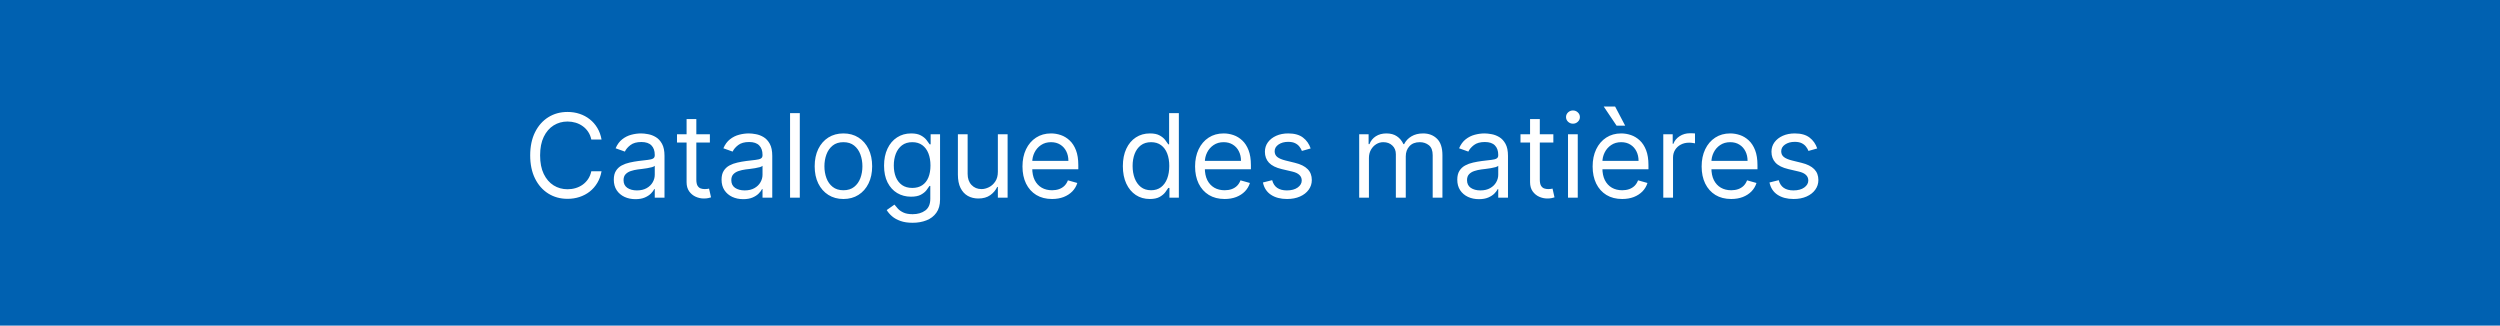 <svg width="430" height="56" viewBox="0 0 430 56" fill="none" xmlns="http://www.w3.org/2000/svg">
<rect width="436" height="56" fill="#0061B1"/>
<path d="M103.466 24H101.705C101.6 23.493 101.418 23.048 101.158 22.665C100.902 22.281 100.589 21.959 100.22 21.699C99.856 21.434 99.451 21.235 99.006 21.102C98.561 20.97 98.097 20.903 97.614 20.903C96.733 20.903 95.935 21.126 95.22 21.571C94.51 22.016 93.944 22.672 93.523 23.538C93.106 24.405 92.898 25.468 92.898 26.727C92.898 27.987 93.106 29.05 93.523 29.916C93.944 30.783 94.51 31.438 95.22 31.884C95.935 32.329 96.733 32.551 97.614 32.551C98.097 32.551 98.561 32.485 99.006 32.352C99.451 32.22 99.856 32.023 100.22 31.763C100.589 31.498 100.902 31.173 101.158 30.79C101.418 30.401 101.6 29.956 101.705 29.454H103.466C103.333 30.198 103.092 30.863 102.741 31.45C102.391 32.037 101.955 32.537 101.435 32.949C100.914 33.356 100.329 33.666 99.68 33.879C99.037 34.092 98.347 34.199 97.614 34.199C96.373 34.199 95.27 33.896 94.304 33.29C93.338 32.684 92.578 31.822 92.024 30.704C91.47 29.587 91.193 28.261 91.193 26.727C91.193 25.193 91.47 23.867 92.024 22.75C92.578 21.633 93.338 20.771 94.304 20.165C95.27 19.559 96.373 19.256 97.614 19.256C98.347 19.256 99.037 19.362 99.68 19.575C100.329 19.788 100.914 20.101 101.435 20.513C101.955 20.92 102.391 21.417 102.741 22.004C103.092 22.587 103.333 23.252 103.466 24ZM109.295 34.256C108.604 34.256 107.976 34.126 107.413 33.865C106.85 33.6 106.402 33.219 106.071 32.722C105.739 32.22 105.574 31.614 105.574 30.903C105.574 30.278 105.697 29.772 105.943 29.384C106.189 28.991 106.518 28.683 106.93 28.46C107.342 28.238 107.797 28.072 108.294 27.963C108.796 27.849 109.3 27.759 109.806 27.693C110.469 27.608 111.007 27.544 111.419 27.501C111.835 27.454 112.138 27.376 112.328 27.267C112.522 27.158 112.619 26.969 112.619 26.699V26.642C112.619 25.941 112.427 25.397 112.044 25.009C111.665 24.62 111.09 24.426 110.318 24.426C109.518 24.426 108.89 24.601 108.436 24.952C107.981 25.302 107.662 25.676 107.477 26.074L105.886 25.506C106.17 24.843 106.549 24.327 107.022 23.957C107.501 23.583 108.021 23.323 108.585 23.176C109.153 23.025 109.712 22.949 110.261 22.949C110.611 22.949 111.014 22.991 111.468 23.077C111.928 23.157 112.37 23.325 112.797 23.581C113.227 23.837 113.585 24.223 113.869 24.739C114.153 25.255 114.295 25.946 114.295 26.812V34H112.619V32.523H112.534C112.42 32.76 112.231 33.013 111.966 33.283C111.7 33.553 111.348 33.782 110.907 33.972C110.467 34.161 109.93 34.256 109.295 34.256ZM109.551 32.75C110.214 32.75 110.772 32.62 111.227 32.359C111.686 32.099 112.032 31.763 112.264 31.351C112.501 30.939 112.619 30.506 112.619 30.051V28.517C112.548 28.602 112.392 28.68 112.15 28.751C111.913 28.818 111.639 28.877 111.326 28.929C111.019 28.976 110.718 29.019 110.424 29.057C110.136 29.09 109.901 29.118 109.721 29.142C109.286 29.199 108.878 29.291 108.5 29.419C108.126 29.542 107.823 29.729 107.591 29.98C107.363 30.226 107.25 30.562 107.25 30.989C107.25 31.571 107.465 32.011 107.896 32.31C108.332 32.603 108.883 32.75 109.551 32.75ZM122.099 23.091V24.511H116.445V23.091H122.099ZM118.093 20.477H119.769V30.875C119.769 31.349 119.838 31.704 119.975 31.94C120.117 32.172 120.297 32.329 120.515 32.409C120.737 32.485 120.972 32.523 121.218 32.523C121.403 32.523 121.554 32.513 121.673 32.494C121.791 32.471 121.886 32.452 121.957 32.438L122.298 33.943C122.184 33.986 122.025 34.028 121.822 34.071C121.618 34.118 121.36 34.142 121.048 34.142C120.574 34.142 120.11 34.04 119.656 33.837C119.206 33.633 118.832 33.323 118.533 32.906C118.24 32.49 118.093 31.964 118.093 31.329V20.477ZM127.83 34.256C127.139 34.256 126.512 34.126 125.948 33.865C125.385 33.6 124.937 33.219 124.606 32.722C124.274 32.22 124.109 31.614 124.109 30.903C124.109 30.278 124.232 29.772 124.478 29.384C124.724 28.991 125.053 28.683 125.465 28.46C125.877 28.238 126.332 28.072 126.829 27.963C127.331 27.849 127.835 27.759 128.342 27.693C129.004 27.608 129.542 27.544 129.954 27.501C130.371 27.454 130.674 27.376 130.863 27.267C131.057 27.158 131.154 26.969 131.154 26.699V26.642C131.154 25.941 130.962 25.397 130.579 25.009C130.2 24.62 129.625 24.426 128.853 24.426C128.053 24.426 127.425 24.601 126.971 24.952C126.516 25.302 126.197 25.676 126.012 26.074L124.421 25.506C124.705 24.843 125.084 24.327 125.558 23.957C126.036 23.583 126.557 23.323 127.12 23.176C127.688 23.025 128.247 22.949 128.796 22.949C129.147 22.949 129.549 22.991 130.004 23.077C130.463 23.157 130.906 23.325 131.332 23.581C131.763 23.837 132.12 24.223 132.404 24.739C132.688 25.255 132.83 25.946 132.83 26.812V34H131.154V32.523H131.069C130.955 32.76 130.766 33.013 130.501 33.283C130.236 33.553 129.883 33.782 129.442 33.972C129.002 34.161 128.465 34.256 127.83 34.256ZM128.086 32.75C128.749 32.75 129.308 32.62 129.762 32.359C130.221 32.099 130.567 31.763 130.799 31.351C131.036 30.939 131.154 30.506 131.154 30.051V28.517C131.083 28.602 130.927 28.68 130.685 28.751C130.449 28.818 130.174 28.877 129.862 28.929C129.554 28.976 129.253 29.019 128.96 29.057C128.671 29.09 128.436 29.118 128.256 29.142C127.821 29.199 127.414 29.291 127.035 29.419C126.661 29.542 126.358 29.729 126.126 29.98C125.898 30.226 125.785 30.562 125.785 30.989C125.785 31.571 126 32.011 126.431 32.31C126.867 32.603 127.418 32.75 128.086 32.75ZM137.566 19.454V34H135.89V19.454H137.566ZM145.067 34.227C144.083 34.227 143.219 33.993 142.475 33.524C141.737 33.055 141.159 32.4 140.742 31.557C140.33 30.714 140.124 29.729 140.124 28.602C140.124 27.466 140.33 26.474 140.742 25.626C141.159 24.779 141.737 24.121 142.475 23.652C143.219 23.183 144.083 22.949 145.067 22.949C146.052 22.949 146.914 23.183 147.653 23.652C148.396 24.121 148.974 24.779 149.386 25.626C149.802 26.474 150.011 27.466 150.011 28.602C150.011 29.729 149.802 30.714 149.386 31.557C148.974 32.4 148.396 33.055 147.653 33.524C146.914 33.993 146.052 34.227 145.067 34.227ZM145.067 32.722C145.816 32.722 146.431 32.53 146.914 32.146C147.397 31.763 147.754 31.259 147.987 30.634C148.219 30.009 148.335 29.331 148.335 28.602C148.335 27.873 148.219 27.194 147.987 26.564C147.754 25.934 147.397 25.425 146.914 25.037C146.431 24.649 145.816 24.454 145.067 24.454C144.319 24.454 143.704 24.649 143.221 25.037C142.738 25.425 142.38 25.934 142.148 26.564C141.916 27.194 141.8 27.873 141.8 28.602C141.8 29.331 141.916 30.009 142.148 30.634C142.38 31.259 142.738 31.763 143.221 32.146C143.704 32.53 144.319 32.722 145.067 32.722ZM156.973 38.318C156.163 38.318 155.467 38.214 154.885 38.006C154.302 37.802 153.817 37.532 153.429 37.196C153.045 36.865 152.74 36.51 152.512 36.131L153.848 35.193C153.999 35.392 154.191 35.619 154.423 35.875C154.655 36.135 154.972 36.36 155.375 36.55C155.782 36.744 156.315 36.841 156.973 36.841C157.853 36.841 158.58 36.628 159.153 36.202C159.726 35.776 160.012 35.108 160.012 34.199V31.983H159.87C159.747 32.182 159.572 32.428 159.345 32.722C159.122 33.01 158.8 33.269 158.379 33.496C157.962 33.718 157.399 33.83 156.689 33.83C155.808 33.83 155.017 33.621 154.316 33.205C153.62 32.788 153.069 32.182 152.662 31.386C152.259 30.591 152.058 29.625 152.058 28.489C152.058 27.371 152.254 26.398 152.647 25.57C153.04 24.736 153.587 24.092 154.288 23.638C154.989 23.178 155.798 22.949 156.717 22.949C157.427 22.949 157.991 23.067 158.407 23.304C158.829 23.536 159.151 23.801 159.373 24.099C159.6 24.393 159.776 24.634 159.899 24.824H160.069V23.091H161.689V34.312C161.689 35.25 161.475 36.012 161.049 36.599C160.628 37.191 160.06 37.624 159.345 37.899C158.635 38.178 157.844 38.318 156.973 38.318ZM156.916 32.324C157.588 32.324 158.156 32.17 158.62 31.862C159.084 31.555 159.437 31.112 159.679 30.534C159.92 29.956 160.041 29.265 160.041 28.46C160.041 27.674 159.922 26.981 159.686 26.379C159.449 25.778 159.099 25.307 158.635 24.966C158.171 24.625 157.598 24.454 156.916 24.454C156.206 24.454 155.614 24.634 155.14 24.994C154.672 25.354 154.319 25.837 154.082 26.443C153.85 27.049 153.734 27.722 153.734 28.46C153.734 29.218 153.852 29.888 154.089 30.47C154.331 31.048 154.686 31.502 155.154 31.834C155.628 32.16 156.215 32.324 156.916 32.324ZM171.632 29.54V23.091H173.308V34H171.632V32.153H171.518C171.262 32.707 170.865 33.178 170.325 33.567C169.785 33.95 169.103 34.142 168.279 34.142C167.598 34.142 166.992 33.993 166.461 33.695C165.931 33.392 165.514 32.937 165.211 32.331C164.908 31.72 164.757 30.951 164.757 30.023V23.091H166.433V29.909C166.433 30.704 166.655 31.339 167.1 31.812C167.55 32.286 168.123 32.523 168.819 32.523C169.236 32.523 169.66 32.416 170.091 32.203C170.526 31.99 170.891 31.663 171.184 31.223C171.483 30.783 171.632 30.222 171.632 29.54ZM180.952 34.227C179.901 34.227 178.994 33.995 178.232 33.531C177.474 33.062 176.889 32.409 176.477 31.571C176.07 30.728 175.866 29.748 175.866 28.631C175.866 27.513 176.07 26.528 176.477 25.676C176.889 24.819 177.462 24.151 178.196 23.673C178.935 23.19 179.796 22.949 180.781 22.949C181.349 22.949 181.911 23.044 182.464 23.233C183.018 23.422 183.523 23.73 183.977 24.156C184.432 24.578 184.794 25.136 185.064 25.832C185.334 26.528 185.469 27.385 185.469 28.403V29.114H177.06V27.665H183.764C183.764 27.049 183.641 26.5 183.395 26.017C183.153 25.534 182.808 25.153 182.358 24.874C181.913 24.594 181.387 24.454 180.781 24.454C180.114 24.454 179.536 24.62 179.048 24.952C178.565 25.278 178.194 25.704 177.933 26.23C177.673 26.756 177.543 27.319 177.543 27.921V28.886C177.543 29.71 177.685 30.409 177.969 30.982C178.258 31.55 178.658 31.983 179.169 32.281C179.68 32.575 180.275 32.722 180.952 32.722C181.392 32.722 181.79 32.66 182.145 32.537C182.505 32.409 182.815 32.22 183.075 31.969C183.336 31.713 183.537 31.396 183.679 31.017L185.298 31.472C185.128 32.021 184.841 32.504 184.439 32.92C184.036 33.332 183.539 33.654 182.947 33.886C182.356 34.114 181.69 34.227 180.952 34.227ZM197.763 34.227C196.854 34.227 196.051 33.998 195.355 33.538C194.659 33.074 194.115 32.421 193.722 31.578C193.329 30.731 193.132 29.729 193.132 28.574C193.132 27.428 193.329 26.434 193.722 25.591C194.115 24.748 194.661 24.097 195.362 23.638C196.063 23.178 196.873 22.949 197.791 22.949C198.501 22.949 199.063 23.067 199.474 23.304C199.891 23.536 200.208 23.801 200.426 24.099C200.649 24.393 200.821 24.634 200.945 24.824H201.087V19.454H202.763V34H201.143V32.324H200.945C200.821 32.523 200.646 32.774 200.419 33.077C200.192 33.375 199.867 33.642 199.446 33.879C199.025 34.111 198.464 34.227 197.763 34.227ZM197.99 32.722C198.662 32.722 199.231 32.546 199.695 32.196C200.159 31.841 200.511 31.351 200.753 30.726C200.994 30.096 201.115 29.369 201.115 28.546C201.115 27.731 200.997 27.018 200.76 26.408C200.523 25.792 200.173 25.314 199.709 24.973C199.245 24.627 198.672 24.454 197.99 24.454C197.28 24.454 196.688 24.637 196.214 25.001C195.746 25.361 195.393 25.851 195.156 26.472C194.924 27.087 194.808 27.778 194.808 28.546C194.808 29.322 194.927 30.027 195.163 30.662C195.405 31.292 195.76 31.794 196.229 32.168C196.702 32.537 197.289 32.722 197.99 32.722ZM210.639 34.227C209.588 34.227 208.681 33.995 207.919 33.531C207.161 33.062 206.577 32.409 206.165 31.571C205.758 30.728 205.554 29.748 205.554 28.631C205.554 27.513 205.758 26.528 206.165 25.676C206.577 24.819 207.15 24.151 207.884 23.673C208.622 23.19 209.484 22.949 210.469 22.949C211.037 22.949 211.598 23.044 212.152 23.233C212.706 23.422 213.21 23.73 213.665 24.156C214.119 24.578 214.482 25.136 214.751 25.832C215.021 26.528 215.156 27.385 215.156 28.403V29.114H206.747V27.665H213.452C213.452 27.049 213.329 26.5 213.082 26.017C212.841 25.534 212.495 25.153 212.045 24.874C211.6 24.594 211.075 24.454 210.469 24.454C209.801 24.454 209.223 24.62 208.736 24.952C208.253 25.278 207.881 25.704 207.621 26.23C207.36 26.756 207.23 27.319 207.23 27.921V28.886C207.23 29.71 207.372 30.409 207.656 30.982C207.945 31.55 208.345 31.983 208.857 32.281C209.368 32.575 209.962 32.722 210.639 32.722C211.08 32.722 211.477 32.66 211.832 32.537C212.192 32.409 212.502 32.22 212.763 31.969C213.023 31.713 213.224 31.396 213.366 31.017L214.986 31.472C214.815 32.021 214.529 32.504 214.126 32.92C213.724 33.332 213.227 33.654 212.635 33.886C212.043 34.114 211.378 34.227 210.639 34.227ZM225.433 25.534L223.928 25.96C223.833 25.709 223.693 25.465 223.509 25.229C223.329 24.987 223.082 24.788 222.77 24.632C222.457 24.476 222.057 24.398 221.57 24.398C220.902 24.398 220.346 24.552 219.901 24.859C219.46 25.162 219.24 25.548 219.24 26.017C219.24 26.434 219.392 26.763 219.695 27.004C219.998 27.246 220.471 27.447 221.115 27.608L222.734 28.006C223.71 28.242 224.437 28.605 224.915 29.092C225.393 29.575 225.632 30.198 225.632 30.96C225.632 31.585 225.452 32.144 225.092 32.636C224.737 33.129 224.24 33.517 223.601 33.801C222.962 34.085 222.218 34.227 221.371 34.227C220.258 34.227 219.337 33.986 218.608 33.503C217.879 33.02 217.417 32.314 217.223 31.386L218.814 30.989C218.965 31.576 219.252 32.016 219.673 32.31C220.099 32.603 220.656 32.75 221.342 32.75C222.124 32.75 222.744 32.584 223.203 32.253C223.667 31.917 223.899 31.514 223.899 31.046C223.899 30.667 223.767 30.349 223.501 30.094C223.236 29.833 222.829 29.639 222.28 29.511L220.462 29.085C219.463 28.849 218.729 28.482 218.26 27.984C217.796 27.483 217.564 26.855 217.564 26.102C217.564 25.487 217.737 24.942 218.082 24.469C218.433 23.995 218.909 23.624 219.51 23.354C220.116 23.084 220.803 22.949 221.57 22.949C222.649 22.949 223.497 23.186 224.112 23.659C224.732 24.133 225.173 24.758 225.433 25.534ZM233.78 34V23.091H235.4V24.796H235.542C235.769 24.213 236.136 23.761 236.642 23.439C237.149 23.112 237.757 22.949 238.468 22.949C239.187 22.949 239.786 23.112 240.265 23.439C240.748 23.761 241.124 24.213 241.394 24.796H241.507C241.787 24.232 242.206 23.785 242.765 23.453C243.323 23.117 243.993 22.949 244.775 22.949C245.75 22.949 246.548 23.254 247.168 23.865C247.788 24.471 248.098 25.416 248.098 26.699V34H246.422V26.699C246.422 25.894 246.202 25.319 245.762 24.973C245.321 24.627 244.803 24.454 244.206 24.454C243.439 24.454 242.845 24.687 242.424 25.151C242.002 25.61 241.792 26.192 241.792 26.898V34H240.087V26.528C240.087 25.908 239.886 25.409 239.483 25.03C239.081 24.646 238.562 24.454 237.928 24.454C237.492 24.454 237.085 24.57 236.706 24.803C236.332 25.035 236.029 25.357 235.797 25.768C235.57 26.176 235.456 26.647 235.456 27.182V34H233.78ZM254.373 34.256C253.682 34.256 253.055 34.126 252.491 33.865C251.928 33.6 251.48 33.219 251.149 32.722C250.817 32.22 250.652 31.614 250.652 30.903C250.652 30.278 250.775 29.772 251.021 29.384C251.267 28.991 251.596 28.683 252.008 28.46C252.42 28.238 252.875 28.072 253.372 27.963C253.874 27.849 254.378 27.759 254.885 27.693C255.547 27.608 256.085 27.544 256.497 27.501C256.913 27.454 257.217 27.376 257.406 27.267C257.6 27.158 257.697 26.969 257.697 26.699V26.642C257.697 25.941 257.505 25.397 257.122 25.009C256.743 24.62 256.168 24.426 255.396 24.426C254.596 24.426 253.968 24.601 253.514 24.952C253.059 25.302 252.74 25.676 252.555 26.074L250.964 25.506C251.248 24.843 251.627 24.327 252.1 23.957C252.579 23.583 253.1 23.323 253.663 23.176C254.231 23.025 254.79 22.949 255.339 22.949C255.69 22.949 256.092 22.991 256.547 23.077C257.006 23.157 257.449 23.325 257.875 23.581C258.306 23.837 258.663 24.223 258.947 24.739C259.231 25.255 259.373 25.946 259.373 26.812V34H257.697V32.523H257.612C257.498 32.76 257.309 33.013 257.044 33.283C256.779 33.553 256.426 33.782 255.985 33.972C255.545 34.161 255.008 34.256 254.373 34.256ZM254.629 32.75C255.292 32.75 255.85 32.62 256.305 32.359C256.764 32.099 257.11 31.763 257.342 31.351C257.579 30.939 257.697 30.506 257.697 30.051V28.517C257.626 28.602 257.47 28.68 257.228 28.751C256.992 28.818 256.717 28.877 256.404 28.929C256.097 28.976 255.796 29.019 255.502 29.057C255.214 29.09 254.979 29.118 254.799 29.142C254.364 29.199 253.957 29.291 253.578 29.419C253.204 29.542 252.901 29.729 252.669 29.98C252.441 30.226 252.328 30.562 252.328 30.989C252.328 31.571 252.543 32.011 252.974 32.31C253.41 32.603 253.961 32.75 254.629 32.75ZM267.177 23.091V24.511H261.523V23.091H267.177ZM263.171 20.477H264.847V30.875C264.847 31.349 264.916 31.704 265.053 31.94C265.195 32.172 265.375 32.329 265.593 32.409C265.816 32.485 266.05 32.523 266.296 32.523C266.481 32.523 266.632 32.513 266.751 32.494C266.869 32.471 266.964 32.452 267.035 32.438L267.376 33.943C267.262 33.986 267.103 34.028 266.9 34.071C266.696 34.118 266.438 34.142 266.126 34.142C265.652 34.142 265.188 34.04 264.734 33.837C264.284 33.633 263.91 33.323 263.612 32.906C263.318 32.49 263.171 31.964 263.171 31.329V20.477ZM269.698 34V23.091H271.374V34H269.698ZM270.55 21.273C270.224 21.273 269.942 21.162 269.705 20.939C269.473 20.716 269.357 20.449 269.357 20.136C269.357 19.824 269.473 19.556 269.705 19.334C269.942 19.111 270.224 19 270.55 19C270.877 19 271.156 19.111 271.388 19.334C271.625 19.556 271.744 19.824 271.744 20.136C271.744 20.449 271.625 20.716 271.388 20.939C271.156 21.162 270.877 21.273 270.55 21.273ZM279.018 34.227C277.967 34.227 277.06 33.995 276.298 33.531C275.54 33.062 274.956 32.409 274.544 31.571C274.136 30.728 273.933 29.748 273.933 28.631C273.933 27.513 274.136 26.528 274.544 25.676C274.956 24.819 275.529 24.151 276.262 23.673C277.001 23.19 277.863 22.949 278.848 22.949C279.416 22.949 279.977 23.044 280.531 23.233C281.085 23.422 281.589 23.73 282.044 24.156C282.498 24.578 282.86 25.136 283.13 25.832C283.4 26.528 283.535 27.385 283.535 28.403V29.114H275.126V27.665H281.831C281.831 27.049 281.708 26.5 281.461 26.017C281.22 25.534 280.874 25.153 280.424 24.874C279.979 24.594 279.454 24.454 278.848 24.454C278.18 24.454 277.602 24.62 277.115 24.952C276.632 25.278 276.26 25.704 276 26.23C275.739 26.756 275.609 27.319 275.609 27.921V28.886C275.609 29.71 275.751 30.409 276.035 30.982C276.324 31.55 276.724 31.983 277.235 32.281C277.747 32.575 278.341 32.722 279.018 32.722C279.458 32.722 279.856 32.66 280.211 32.537C280.571 32.409 280.881 32.22 281.142 31.969C281.402 31.713 281.603 31.396 281.745 31.017L283.365 31.472C283.194 32.021 282.908 32.504 282.505 32.92C282.103 33.332 281.606 33.654 281.014 33.886C280.422 34.114 279.757 34.227 279.018 34.227ZM278.052 21.614L275.836 18.318H277.797L279.529 21.614H278.052ZM286.085 34V23.091H287.704V24.739H287.818C288.017 24.199 288.377 23.761 288.897 23.425C289.418 23.088 290.005 22.921 290.659 22.921C290.782 22.921 290.936 22.923 291.12 22.928C291.305 22.932 291.445 22.939 291.539 22.949V24.653C291.483 24.639 291.352 24.618 291.149 24.59C290.95 24.556 290.739 24.54 290.517 24.54C289.986 24.54 289.513 24.651 289.096 24.874C288.684 25.091 288.358 25.394 288.116 25.783C287.879 26.166 287.761 26.604 287.761 27.097V34H286.085ZM297.768 34.227C296.717 34.227 295.81 33.995 295.048 33.531C294.29 33.062 293.706 32.409 293.294 31.571C292.886 30.728 292.683 29.748 292.683 28.631C292.683 27.513 292.886 26.528 293.294 25.676C293.706 24.819 294.279 24.151 295.012 23.673C295.751 23.19 296.613 22.949 297.598 22.949C298.166 22.949 298.727 23.044 299.281 23.233C299.835 23.422 300.339 23.73 300.794 24.156C301.248 24.578 301.61 25.136 301.88 25.832C302.15 26.528 302.285 27.385 302.285 28.403V29.114H293.876V27.665H300.581C300.581 27.049 300.458 26.5 300.211 26.017C299.97 25.534 299.624 25.153 299.174 24.874C298.729 24.594 298.204 24.454 297.598 24.454C296.93 24.454 296.352 24.62 295.865 24.952C295.382 25.278 295.01 25.704 294.75 26.23C294.489 26.756 294.359 27.319 294.359 27.921V28.886C294.359 29.71 294.501 30.409 294.785 30.982C295.074 31.55 295.474 31.983 295.985 32.281C296.497 32.575 297.091 32.722 297.768 32.722C298.208 32.722 298.606 32.66 298.961 32.537C299.321 32.409 299.631 32.22 299.892 31.969C300.152 31.713 300.353 31.396 300.495 31.017L302.115 31.472C301.944 32.021 301.658 32.504 301.255 32.92C300.853 33.332 300.356 33.654 299.764 33.886C299.172 34.114 298.507 34.227 297.768 34.227ZM312.562 25.534L311.056 25.96C310.962 25.709 310.822 25.465 310.637 25.229C310.458 24.987 310.211 24.788 309.899 24.632C309.586 24.476 309.186 24.398 308.699 24.398C308.031 24.398 307.475 24.552 307.029 24.859C306.589 25.162 306.369 25.548 306.369 26.017C306.369 26.434 306.52 26.763 306.824 27.004C307.127 27.246 307.6 27.447 308.244 27.608L309.863 28.006C310.839 28.242 311.565 28.605 312.044 29.092C312.522 29.575 312.761 30.198 312.761 30.96C312.761 31.585 312.581 32.144 312.221 32.636C311.866 33.129 311.369 33.517 310.73 33.801C310.091 34.085 309.347 34.227 308.5 34.227C307.387 34.227 306.466 33.986 305.737 33.503C305.008 33.02 304.546 32.314 304.352 31.386L305.943 30.989C306.094 31.576 306.381 32.016 306.802 32.31C307.228 32.603 307.785 32.75 308.471 32.75C309.252 32.75 309.873 32.584 310.332 32.253C310.796 31.917 311.028 31.514 311.028 31.046C311.028 30.667 310.895 30.349 310.63 30.094C310.365 29.833 309.958 29.639 309.409 29.511L307.591 29.085C306.592 28.849 305.858 28.482 305.389 27.984C304.925 27.483 304.693 26.855 304.693 26.102C304.693 25.487 304.866 24.942 305.211 24.469C305.562 23.995 306.038 23.624 306.639 23.354C307.245 23.084 307.931 22.949 308.699 22.949C309.778 22.949 310.626 23.186 311.241 23.659C311.861 24.133 312.302 24.758 312.562 25.534Z" fill="white"/>
</svg>
